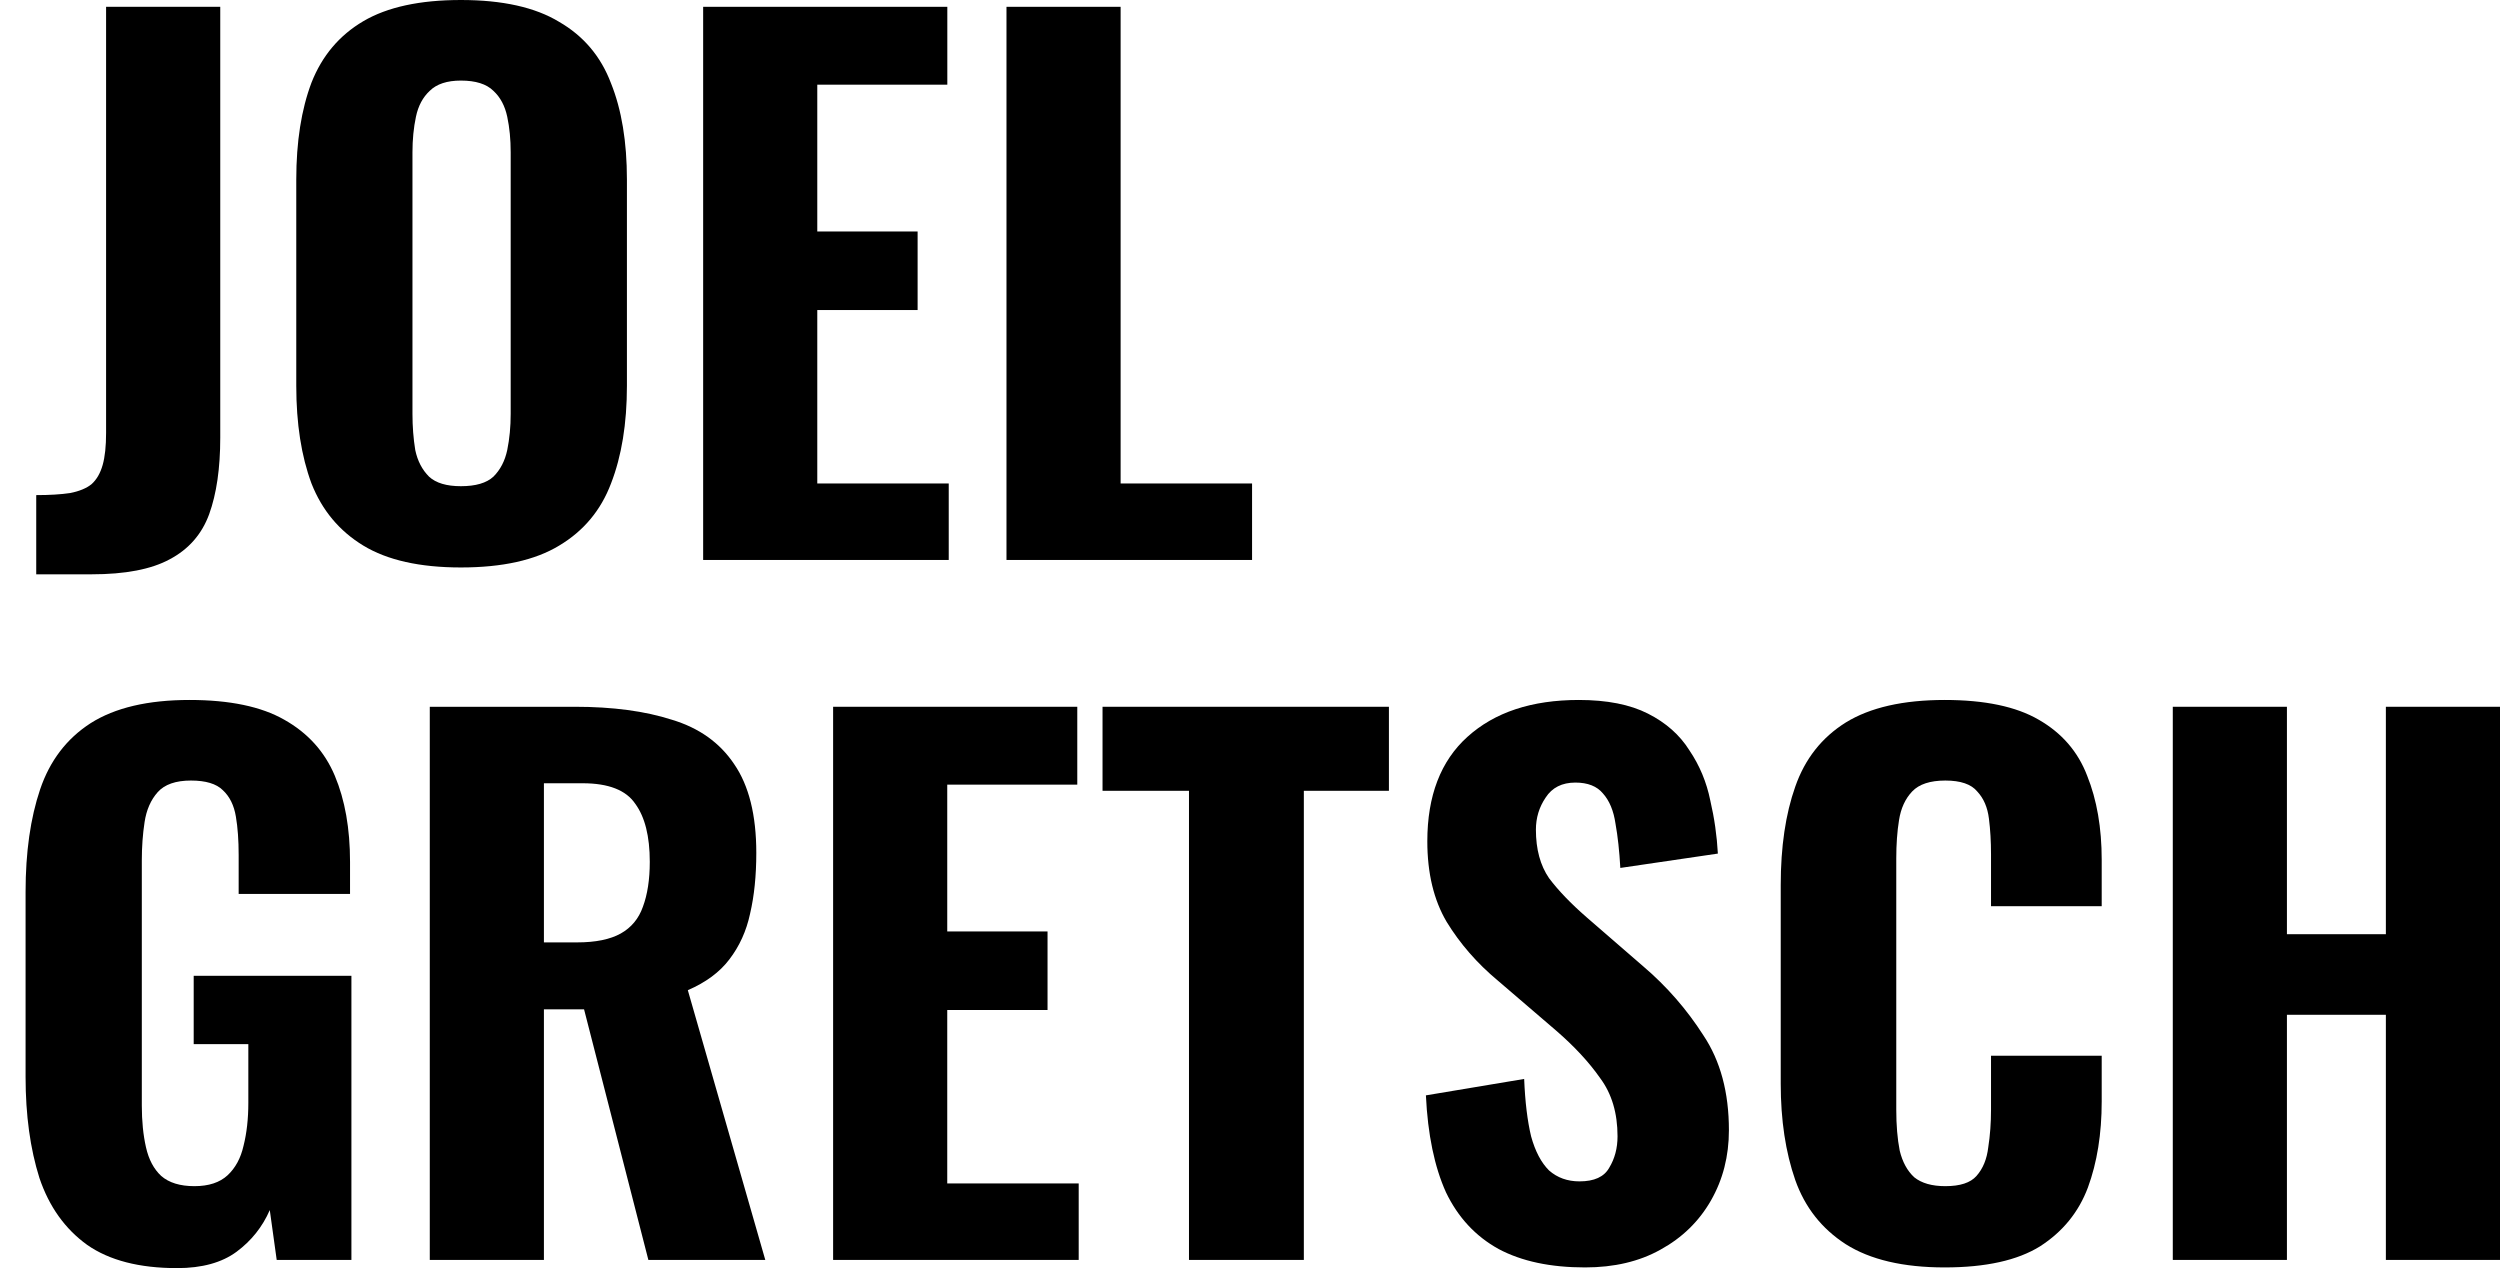 <svg width="69" height="35" viewBox="0 0 69 35" fill="none" xmlns="http://www.w3.org/2000/svg">
<path d="M1 15.851V13.665C1.369 13.665 1.681 13.646 1.936 13.608C2.19 13.558 2.387 13.476 2.527 13.363C2.667 13.237 2.769 13.061 2.833 12.835C2.897 12.609 2.928 12.314 2.928 11.949V0.188H6.079V12.081C6.079 12.923 5.977 13.627 5.773 14.192C5.57 14.745 5.207 15.16 4.685 15.436C4.176 15.713 3.457 15.851 2.527 15.851H1Z" fill="black"/>
<path d="M12.721 15.662C11.588 15.662 10.691 15.461 10.029 15.059C9.367 14.657 8.889 14.085 8.597 13.344C8.317 12.59 8.177 11.692 8.177 10.649V4.957C8.177 3.914 8.317 3.022 8.597 2.281C8.889 1.539 9.367 0.974 10.029 0.584C10.691 0.195 11.588 0 12.721 0C13.866 0 14.77 0.201 15.432 0.603C16.107 0.993 16.584 1.558 16.864 2.299C17.157 3.028 17.303 3.914 17.303 4.957V10.649C17.303 11.692 17.157 12.59 16.864 13.344C16.584 14.085 16.107 14.657 15.432 15.059C14.77 15.461 13.866 15.662 12.721 15.662ZM12.721 13.419C13.128 13.419 13.427 13.332 13.618 13.156C13.809 12.967 13.936 12.722 14 12.421C14.064 12.106 14.095 11.774 14.095 11.422V4.203C14.095 3.851 14.064 3.525 14 3.223C13.936 2.921 13.809 2.683 13.618 2.507C13.427 2.318 13.128 2.224 12.721 2.224C12.339 2.224 12.053 2.318 11.861 2.507C11.671 2.683 11.543 2.921 11.48 3.223C11.416 3.525 11.384 3.851 11.384 4.203V11.422C11.384 11.774 11.41 12.106 11.461 12.421C11.524 12.722 11.652 12.967 11.842 13.156C12.033 13.332 12.326 13.419 12.721 13.419Z" fill="black"/>
<path d="M19.407 15.455V0.188H26.146V2.337H22.557V6.389H25.326V8.557H22.557V13.344H26.185V15.455H19.407Z" fill="black"/>
<path d="M27.779 15.455V0.188H30.929V13.344H34.557V15.455H27.779Z" fill="black"/>
<path d="M4.888 35C3.844 35 3.017 34.786 2.406 34.359C1.795 33.919 1.356 33.304 1.088 32.512C0.834 31.708 0.706 30.778 0.706 29.723V24.615C0.706 23.522 0.84 22.579 1.107 21.788C1.375 20.996 1.839 20.387 2.501 19.96C3.176 19.532 4.086 19.319 5.232 19.319C6.339 19.319 7.211 19.501 7.847 19.865C8.496 20.23 8.961 20.745 9.241 21.411C9.521 22.077 9.661 22.868 9.661 23.786V24.672H6.587V23.597C6.587 23.195 6.562 22.843 6.511 22.542C6.46 22.228 6.339 21.983 6.148 21.807C5.97 21.631 5.677 21.543 5.27 21.543C4.85 21.543 4.544 21.65 4.353 21.863C4.162 22.077 4.041 22.353 3.99 22.692C3.94 23.019 3.914 23.371 3.914 23.748V30.514C3.914 30.942 3.952 31.325 4.029 31.664C4.105 32.003 4.245 32.267 4.449 32.456C4.665 32.644 4.971 32.738 5.365 32.738C5.76 32.738 6.065 32.638 6.282 32.437C6.498 32.236 6.644 31.965 6.721 31.626C6.81 31.274 6.854 30.879 6.854 30.439V28.818H5.346V26.933H9.699V34.774H7.637L7.446 33.398C7.243 33.863 6.937 34.246 6.53 34.548C6.123 34.849 5.575 35 4.888 35Z" fill="black"/>
<path d="M11.862 34.774V19.507H15.872C16.915 19.507 17.806 19.627 18.545 19.865C19.296 20.091 19.868 20.5 20.263 21.09C20.67 21.681 20.874 22.498 20.874 23.541C20.874 24.169 20.817 24.728 20.702 25.218C20.6 25.696 20.409 26.116 20.129 26.481C19.862 26.833 19.48 27.115 18.984 27.329L21.122 34.774H17.895L16.12 27.857H15.012V34.774H11.862ZM15.012 26.01H15.929C16.438 26.01 16.839 25.928 17.132 25.765C17.424 25.601 17.628 25.356 17.743 25.03C17.87 24.69 17.934 24.276 17.934 23.786C17.934 23.082 17.8 22.548 17.533 22.184C17.278 21.807 16.794 21.618 16.082 21.618H15.012V26.01Z" fill="black"/>
<path d="M22.994 34.774V19.507H29.733V21.656H26.144V25.708H28.912V27.876H26.144V32.663H29.772V34.774H22.994Z" fill="black"/>
<path d="M32.816 34.774V21.826H30.43V19.507H38.334V21.826H35.986V34.774H32.816Z" fill="black"/>
<path d="M43.747 34.981C42.792 34.981 41.997 34.812 41.36 34.472C40.724 34.12 40.24 33.599 39.909 32.908C39.591 32.204 39.406 31.312 39.355 30.232L42.067 29.779C42.092 30.407 42.156 30.935 42.258 31.362C42.372 31.777 42.538 32.091 42.754 32.305C42.983 32.506 43.263 32.606 43.594 32.606C44.002 32.606 44.275 32.481 44.415 32.229C44.568 31.978 44.644 31.689 44.644 31.362C44.644 30.722 44.485 30.188 44.167 29.76C43.861 29.321 43.454 28.881 42.945 28.441L41.341 27.065C40.768 26.588 40.297 26.047 39.928 25.444C39.572 24.841 39.394 24.1 39.394 23.22C39.394 21.964 39.763 21.003 40.501 20.337C41.252 19.658 42.277 19.319 43.575 19.319C44.352 19.319 44.988 19.444 45.484 19.696C45.981 19.947 46.363 20.286 46.63 20.713C46.91 21.128 47.101 21.587 47.203 22.089C47.317 22.579 47.387 23.07 47.413 23.559L44.721 23.955C44.695 23.49 44.651 23.082 44.587 22.73C44.536 22.378 44.422 22.102 44.243 21.901C44.078 21.7 43.823 21.599 43.48 21.599C43.111 21.599 42.837 21.738 42.659 22.014C42.48 22.278 42.391 22.573 42.391 22.9C42.391 23.44 42.512 23.886 42.754 24.238C43.009 24.577 43.352 24.935 43.785 25.312L45.351 26.669C46 27.222 46.554 27.857 47.012 28.573C47.483 29.277 47.718 30.15 47.718 31.193C47.718 31.909 47.553 32.556 47.222 33.134C46.891 33.712 46.426 34.164 45.828 34.491C45.243 34.818 44.549 34.981 43.747 34.981Z" fill="black"/>
<path d="M53.673 34.981C52.528 34.981 51.617 34.767 50.943 34.34C50.281 33.913 49.816 33.323 49.549 32.569C49.282 31.802 49.148 30.916 49.148 29.911V24.427C49.148 23.371 49.282 22.466 49.549 21.712C49.816 20.946 50.281 20.355 50.943 19.941C51.617 19.526 52.528 19.319 53.673 19.319C54.781 19.319 55.646 19.501 56.27 19.865C56.906 20.23 57.352 20.745 57.606 21.411C57.874 22.077 58.007 22.85 58.007 23.729V25.011H54.952V23.578C54.952 23.227 54.933 22.9 54.895 22.598C54.857 22.284 54.749 22.033 54.571 21.844C54.405 21.643 54.112 21.543 53.692 21.543C53.272 21.543 52.967 21.643 52.776 21.844C52.585 22.045 52.464 22.309 52.413 22.636C52.362 22.95 52.337 23.302 52.337 23.691V30.627C52.337 31.055 52.368 31.431 52.432 31.758C52.508 32.072 52.642 32.317 52.833 32.493C53.037 32.657 53.323 32.738 53.692 32.738C54.1 32.738 54.386 32.644 54.551 32.456C54.73 32.255 54.838 31.991 54.876 31.664C54.927 31.337 54.952 30.992 54.952 30.627V29.138H58.007V30.401C58.007 31.293 57.88 32.085 57.626 32.776C57.371 33.455 56.932 33.995 56.308 34.397C55.684 34.786 54.806 34.981 53.673 34.981Z" fill="black"/>
<path d="M59.969 34.774V19.507H63.119V25.784H65.85V19.507H69V34.774H65.85V28.008H63.119V34.774H59.969Z" fill="black"/>
</svg>

